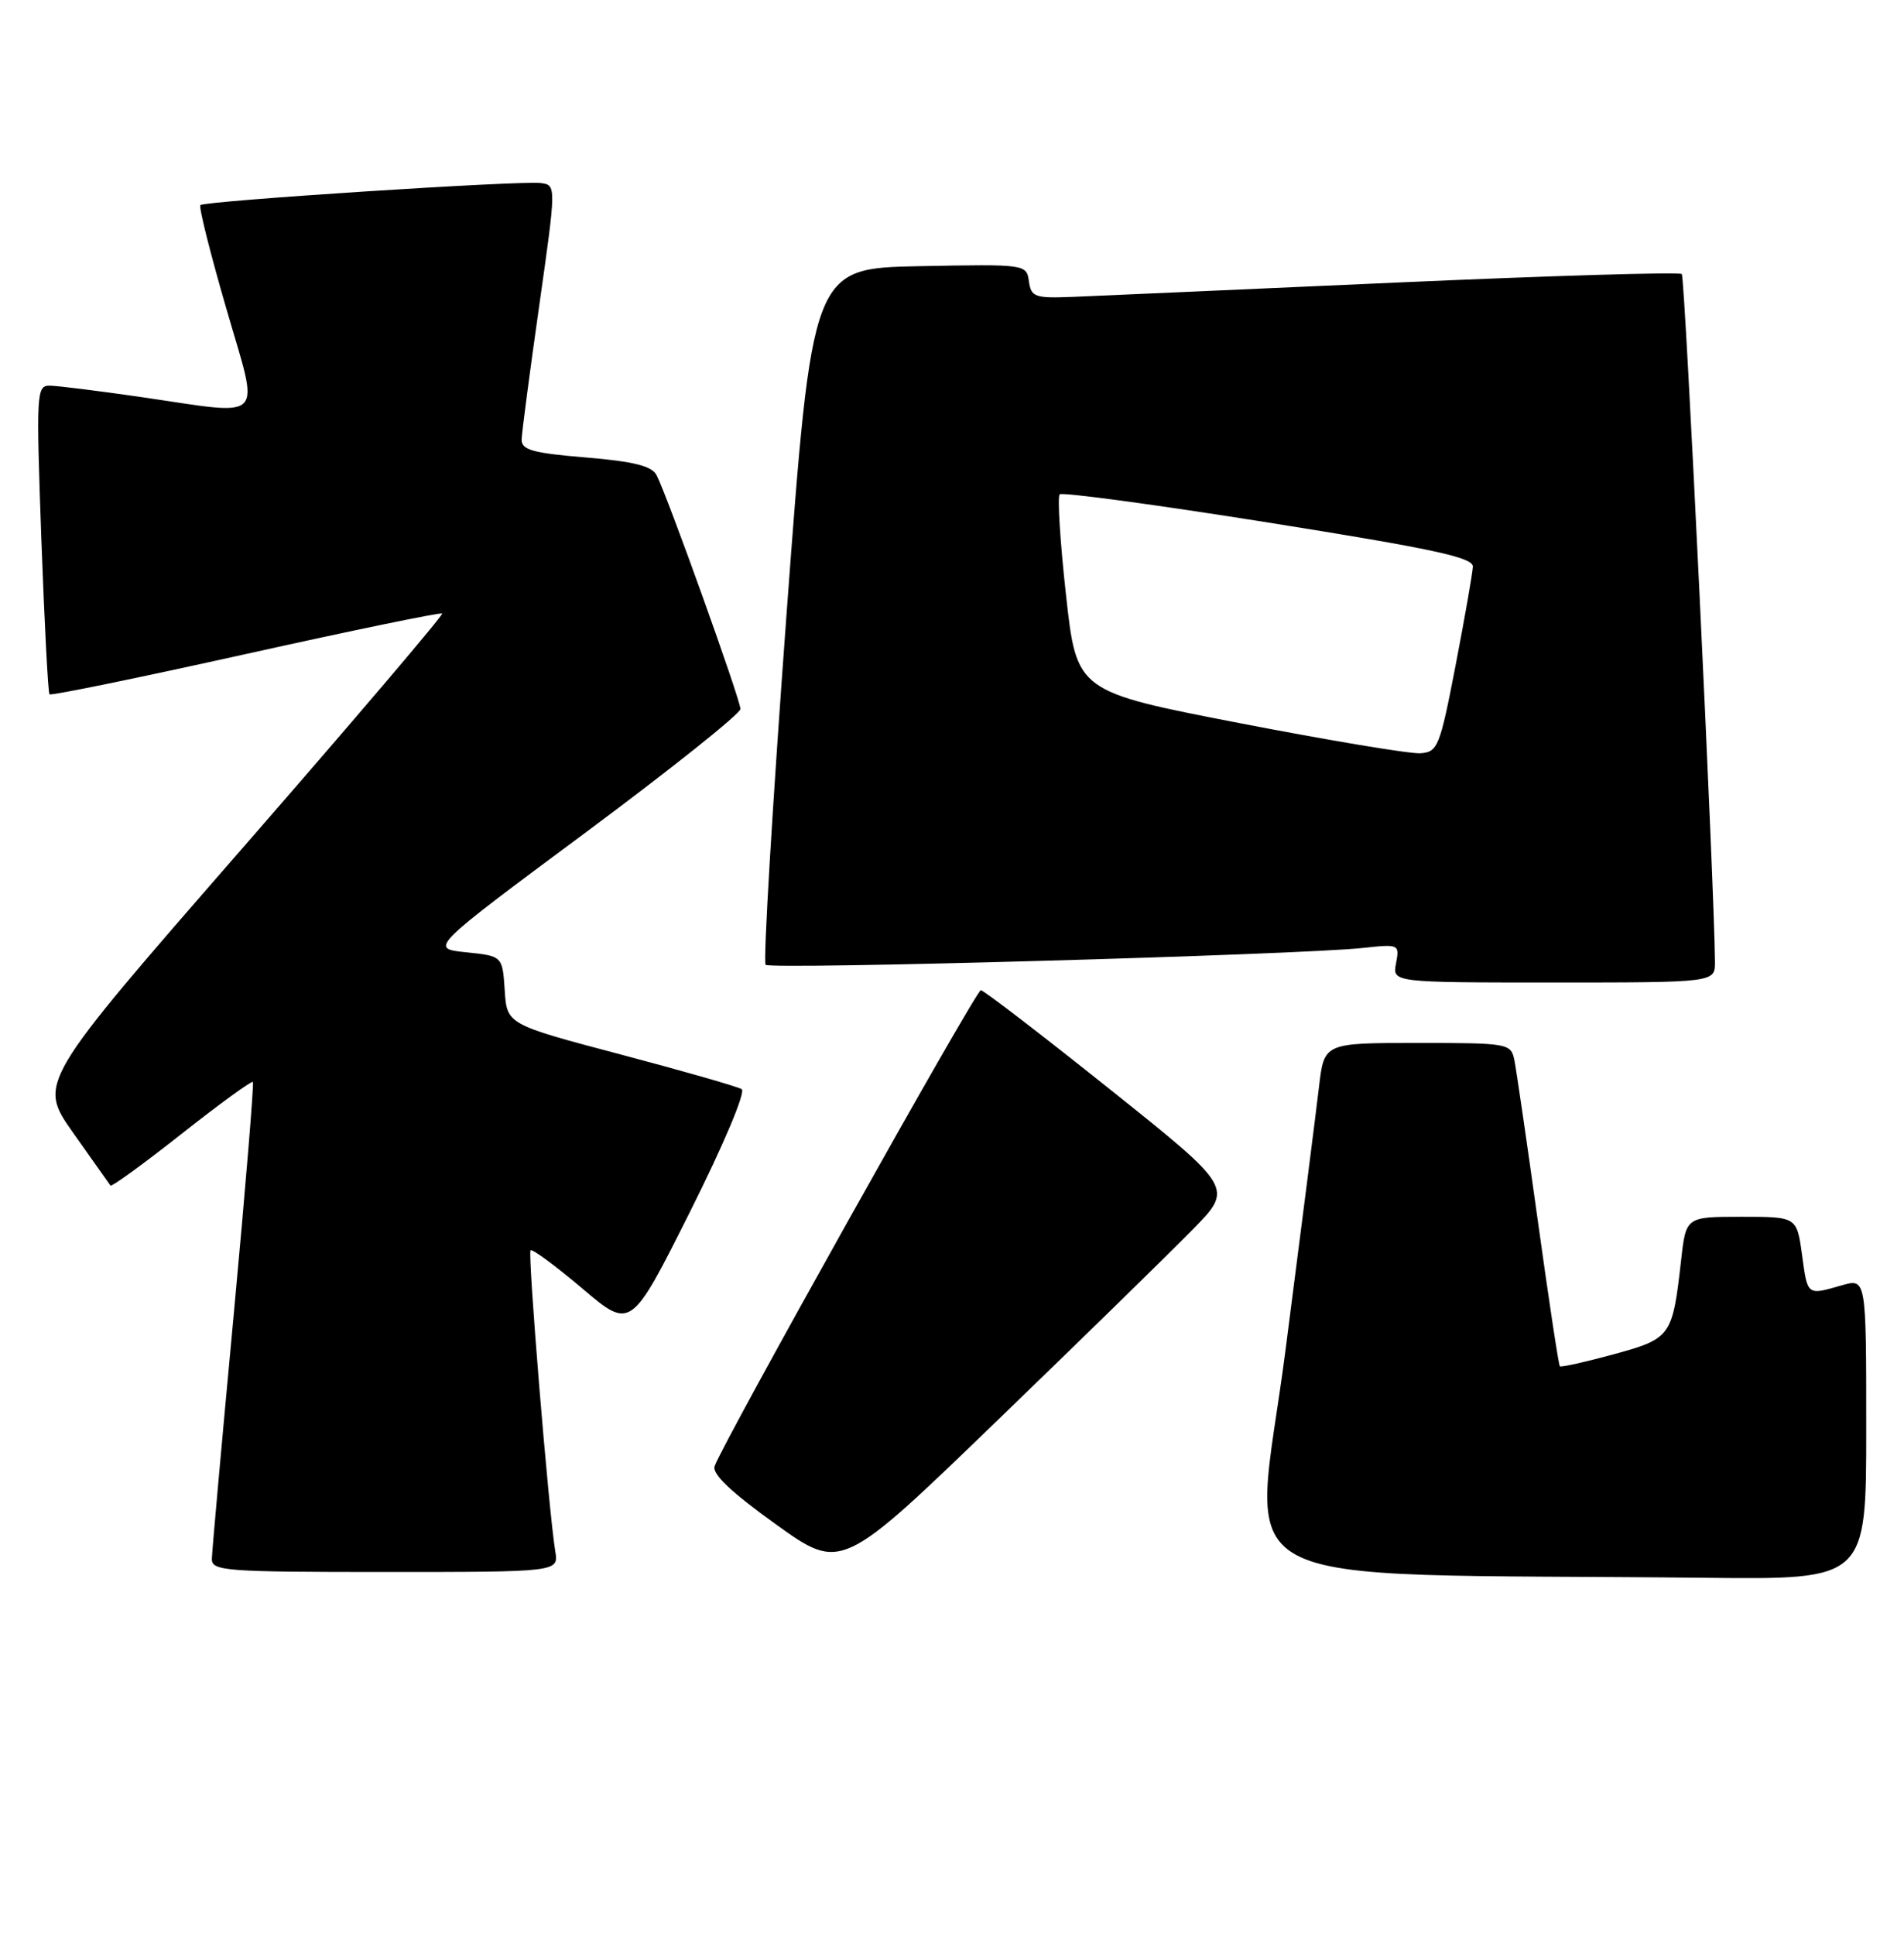 <?xml version="1.0" encoding="UTF-8" standalone="no"?>
<!DOCTYPE svg PUBLIC "-//W3C//DTD SVG 1.1//EN" "http://www.w3.org/Graphics/SVG/1.1/DTD/svg11.dtd" >
<svg xmlns="http://www.w3.org/2000/svg" xmlns:xlink="http://www.w3.org/1999/xlink" version="1.1" viewBox="0 0 252 256">
 <g >
 <path fill="currentColor"
d=" M 247.00 189.07 C 247.00 169.14 247.00 169.14 243.76 170.07 C 239.13 171.40 239.25 171.49 238.50 166.00 C 237.81 161.00 237.81 161.00 230.48 161.00 C 223.14 161.00 223.14 161.00 222.50 166.75 C 221.35 176.87 221.18 177.11 213.56 179.20 C 209.81 180.22 206.60 180.94 206.45 180.78 C 206.29 180.62 204.98 171.95 203.53 161.50 C 202.08 151.05 200.68 141.49 200.43 140.25 C 199.97 138.06 199.61 138.00 187.61 138.00 C 175.26 138.00 175.26 138.00 174.58 143.75 C 174.21 146.91 172.21 162.65 170.13 178.73 C 165.90 211.44 159.64 208.07 225.75 208.77 C 247.00 209.00 247.00 209.00 247.00 189.07 Z  M 73.49 205.25 C 72.62 200.00 69.82 165.85 70.22 165.44 C 70.45 165.22 73.53 167.49 77.07 170.49 C 83.50 175.94 83.50 175.94 91.33 160.33 C 95.83 151.34 98.73 144.46 98.16 144.11 C 97.61 143.77 90.40 141.71 82.13 139.52 C 67.09 135.54 67.09 135.54 66.80 131.02 C 66.50 126.50 66.50 126.50 61.67 126.00 C 56.84 125.50 56.84 125.50 77.42 110.22 C 88.74 101.81 98.00 94.43 98.00 93.81 C 98.00 92.60 88.31 65.57 86.90 62.87 C 86.27 61.66 83.89 61.06 77.53 60.53 C 70.51 59.95 69.01 59.53 69.04 58.16 C 69.06 57.25 70.11 49.30 71.36 40.50 C 73.63 24.50 73.63 24.50 71.57 24.22 C 68.96 23.87 27.08 26.58 26.52 27.14 C 26.29 27.37 27.83 33.51 29.94 40.78 C 34.38 56.14 35.52 54.98 18.50 52.51 C 13.00 51.72 7.66 51.05 6.62 51.03 C 4.82 51.00 4.78 51.84 5.47 71.25 C 5.88 82.39 6.36 91.67 6.55 91.87 C 6.75 92.07 18.44 89.67 32.54 86.54 C 46.64 83.41 58.33 81.00 58.52 81.18 C 58.70 81.37 46.75 95.42 31.94 112.40 C 5.02 143.28 5.02 143.28 9.68 149.89 C 12.24 153.52 14.46 156.66 14.62 156.87 C 14.77 157.07 19.01 153.99 24.03 150.03 C 29.05 146.07 33.30 142.98 33.47 143.16 C 33.63 143.35 32.49 157.22 30.93 174.00 C 29.36 190.78 28.06 205.29 28.04 206.25 C 28.00 207.87 29.75 208.00 50.97 208.00 C 73.95 208.00 73.95 208.00 73.49 205.25 Z  M 157.87 162.67 C 163.25 157.19 163.25 157.19 146.87 144.11 C 137.87 136.92 130.19 131.03 129.82 131.02 C 129.17 131.00 95.69 190.84 94.58 194.00 C 94.22 195.03 96.79 197.46 102.70 201.70 C 111.35 207.90 111.35 207.90 131.92 188.03 C 143.24 177.10 154.92 165.69 157.87 162.67 Z  M 226.98 127.25 C 226.91 117.44 223.02 36.68 222.59 36.26 C 222.31 35.97 205.29 36.48 184.79 37.39 C 164.28 38.31 145.03 39.15 142.00 39.28 C 136.96 39.48 136.47 39.31 136.18 37.22 C 135.86 34.96 135.76 34.95 121.68 35.22 C 107.50 35.50 107.50 35.50 104.10 81.27 C 102.24 106.45 100.99 127.32 101.33 127.66 C 101.98 128.32 172.01 126.34 180.38 125.43 C 185.17 124.91 185.24 124.94 184.77 127.45 C 184.28 130.00 184.28 130.00 205.64 130.00 C 227.00 130.00 227.00 130.00 226.98 127.25 Z  M 164.00 95.67 C 142.50 91.50 142.50 91.50 141.09 78.74 C 140.31 71.73 139.94 65.73 140.25 65.41 C 140.57 65.10 153.02 66.78 167.91 69.15 C 189.69 72.62 194.99 73.76 194.94 74.98 C 194.90 75.82 193.88 81.67 192.66 88.00 C 190.56 98.86 190.30 99.51 187.97 99.67 C 186.61 99.76 175.82 97.96 164.00 95.67 Z "/>
</g>
</svg>